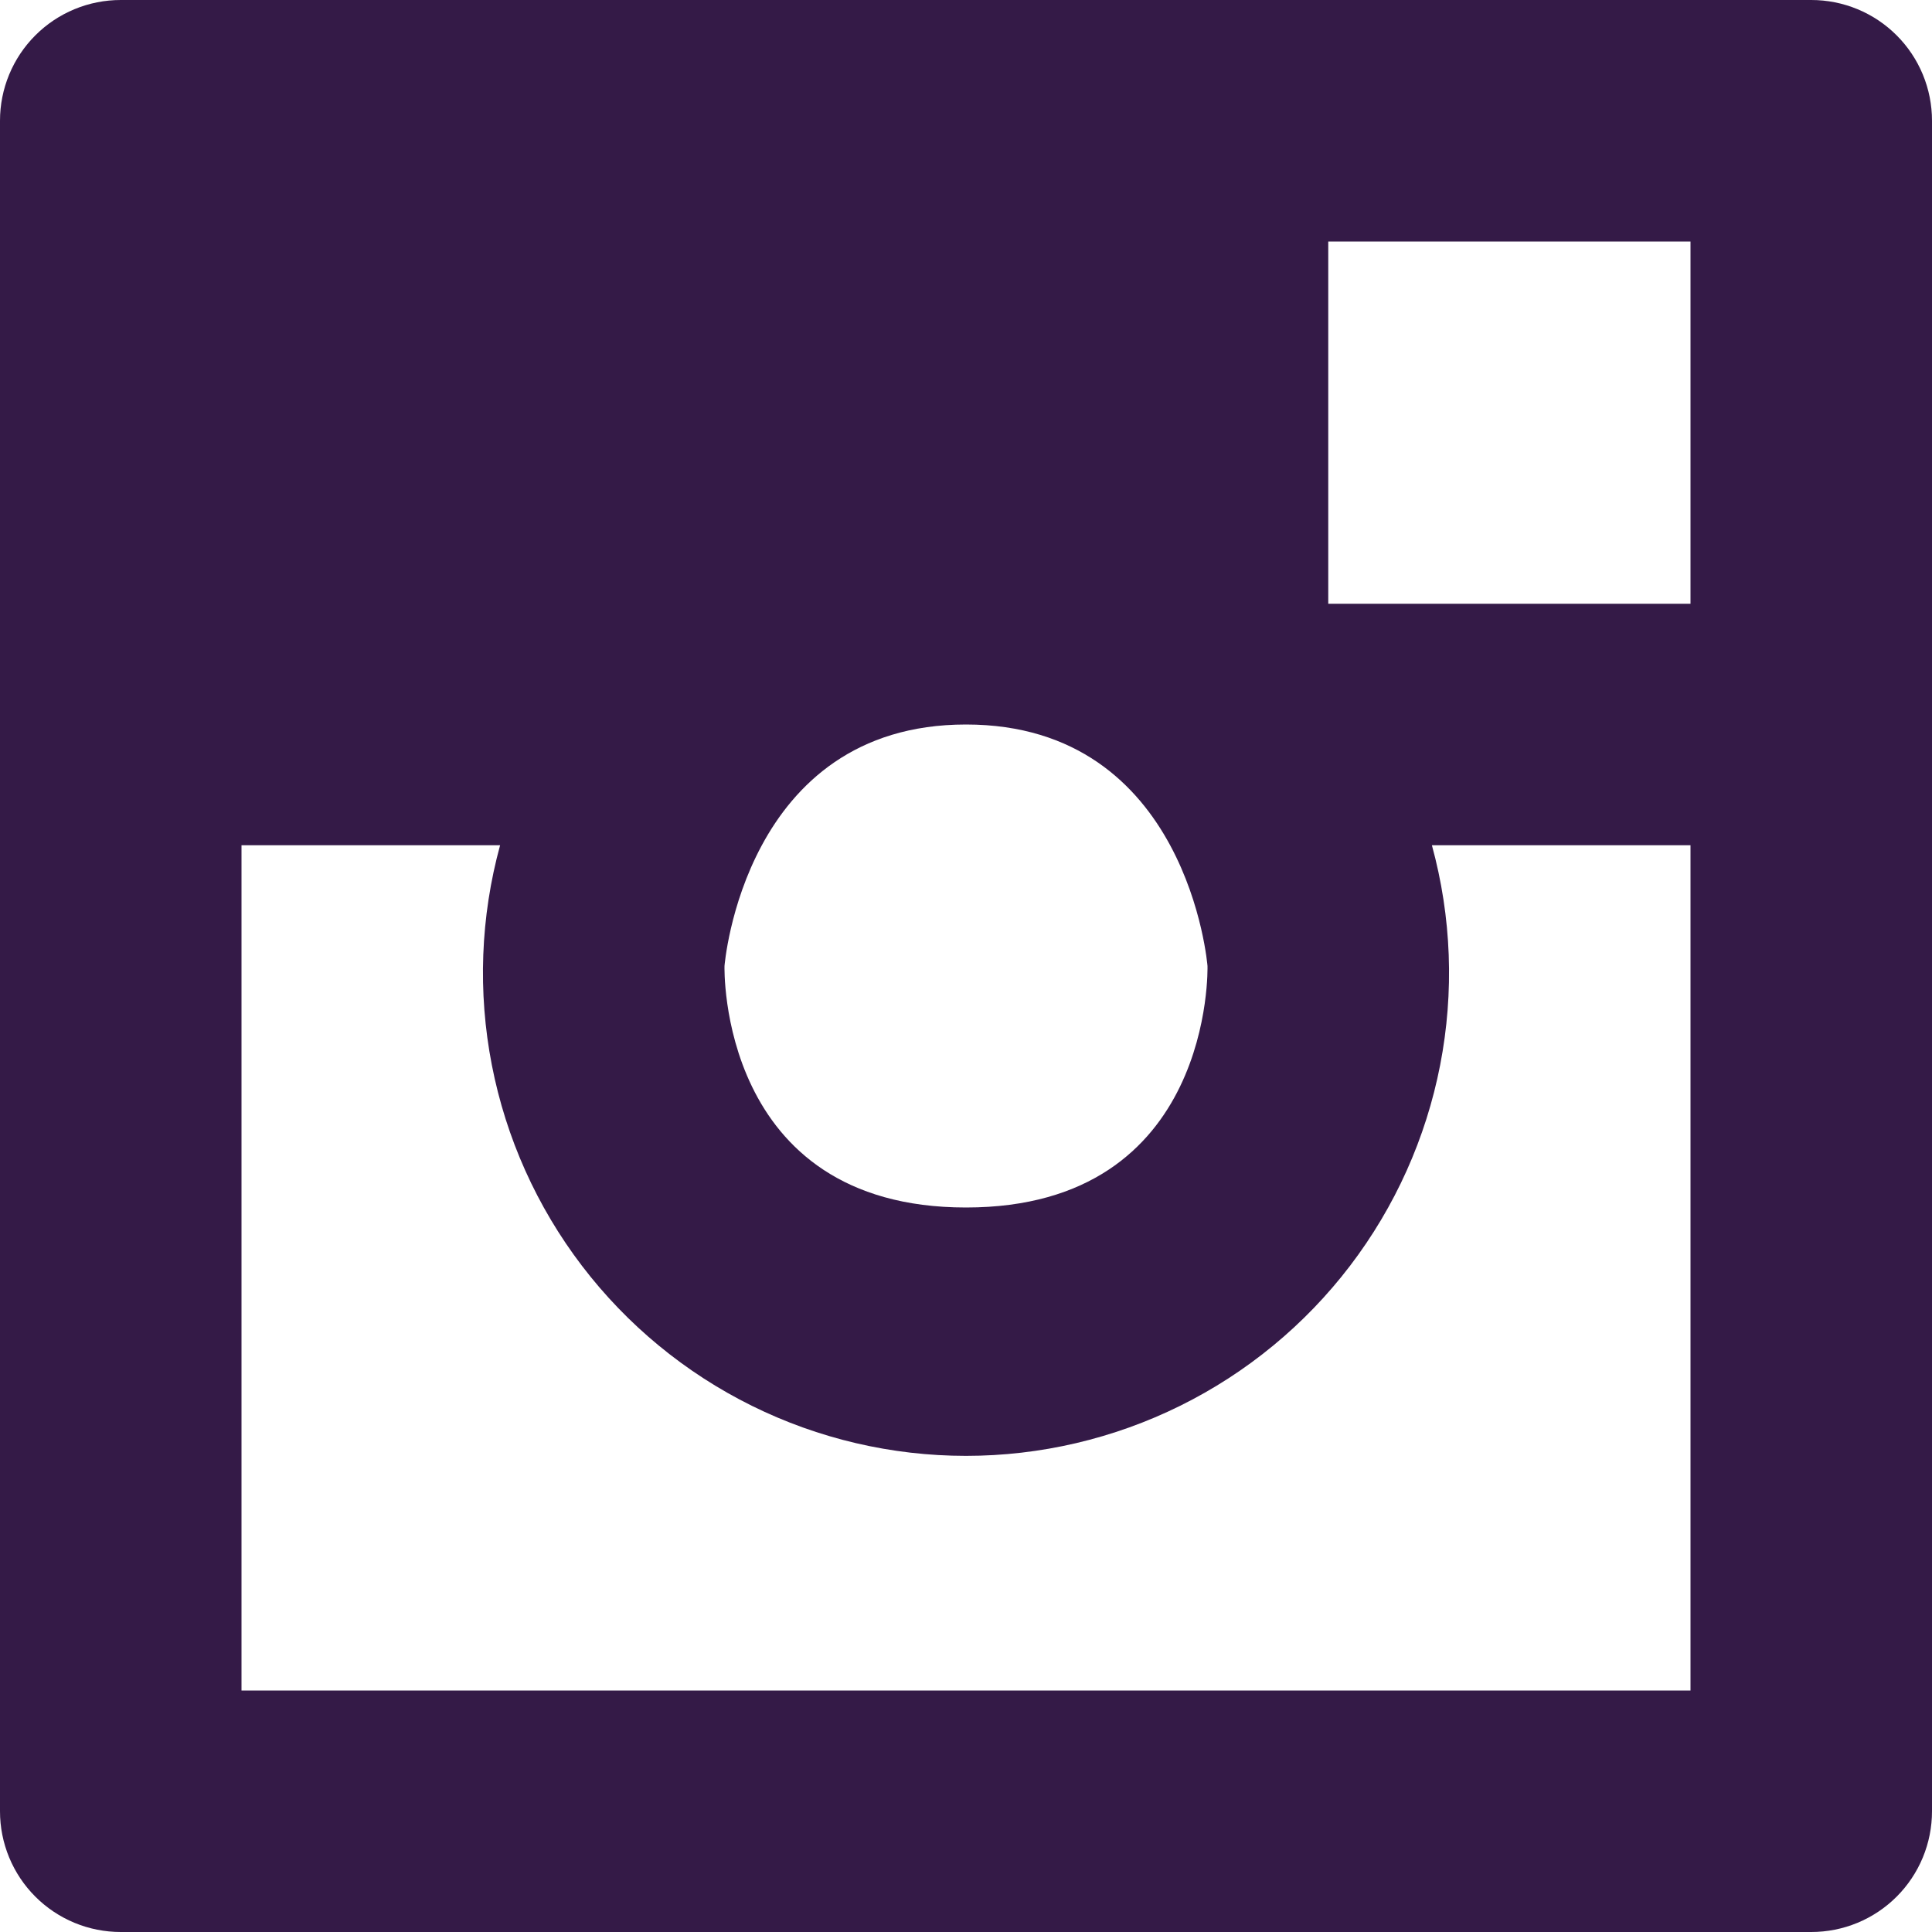 <svg width="185" height="185" viewBox="0 0 185 185" fill="none" xmlns="http://www.w3.org/2000/svg">
<g clip-path="url(#clip0_45_4)">
<path fill-rule="evenodd" clip-rule="evenodd" d="M173.438 2.04073e-06H11.562C10.044 -0.001 8.54 0.298 7.137 0.878C5.733 1.459 4.458 2.311 3.385 3.385C2.311 4.458 1.459 5.733 0.878 7.137C0.298 8.54 -0.001 10.044 2.04073e-06 11.562V173.438C-0.001 174.956 0.298 176.46 0.878 177.863C1.459 179.267 2.311 180.542 3.385 181.615C4.458 182.689 5.733 183.541 7.137 184.122C8.54 184.702 10.044 185.001 11.562 185H173.438C174.956 185.001 176.46 184.702 177.863 184.122C179.267 183.541 180.542 182.689 181.615 181.615C182.689 180.542 183.541 179.267 184.122 177.863C184.702 176.46 185.001 174.956 185 173.438V11.562C185.001 10.044 184.702 8.54 184.122 7.137C183.541 5.733 182.689 4.458 181.615 3.385C180.542 2.311 179.267 1.459 177.863 0.878C176.46 0.298 174.956 -0.001 173.438 2.04073e-06ZM69.375 92.5C69.375 92.5 71.204 69.375 92.5 69.375C113.796 69.375 115.625 92.5 115.625 92.5C115.625 92.5 116.291 115.625 92.5 115.625C68.709 115.625 69.375 92.5 69.375 92.5ZM161.875 161.875H23.125V80.938H47.887C46.008 87.801 45.738 95.006 47.098 101.991C48.457 108.976 51.411 115.553 55.727 121.21C60.044 126.868 65.608 131.453 71.986 134.609C78.364 137.765 85.384 139.407 92.5 139.407C99.616 139.407 106.636 137.765 113.014 134.609C119.392 131.453 124.956 126.868 129.273 121.21C133.589 115.553 136.543 108.976 137.902 101.991C139.262 95.006 138.992 87.801 137.113 80.938H161.875V161.875ZM161.875 57.812H127.188V23.125H161.875V57.812Z" fill="#341A47"/>
</g>
<defs>
<clipPath id="clip0_45_4">
<rect width="185" height="185" fill="white"/>
</clipPath>
</defs>
</svg>
